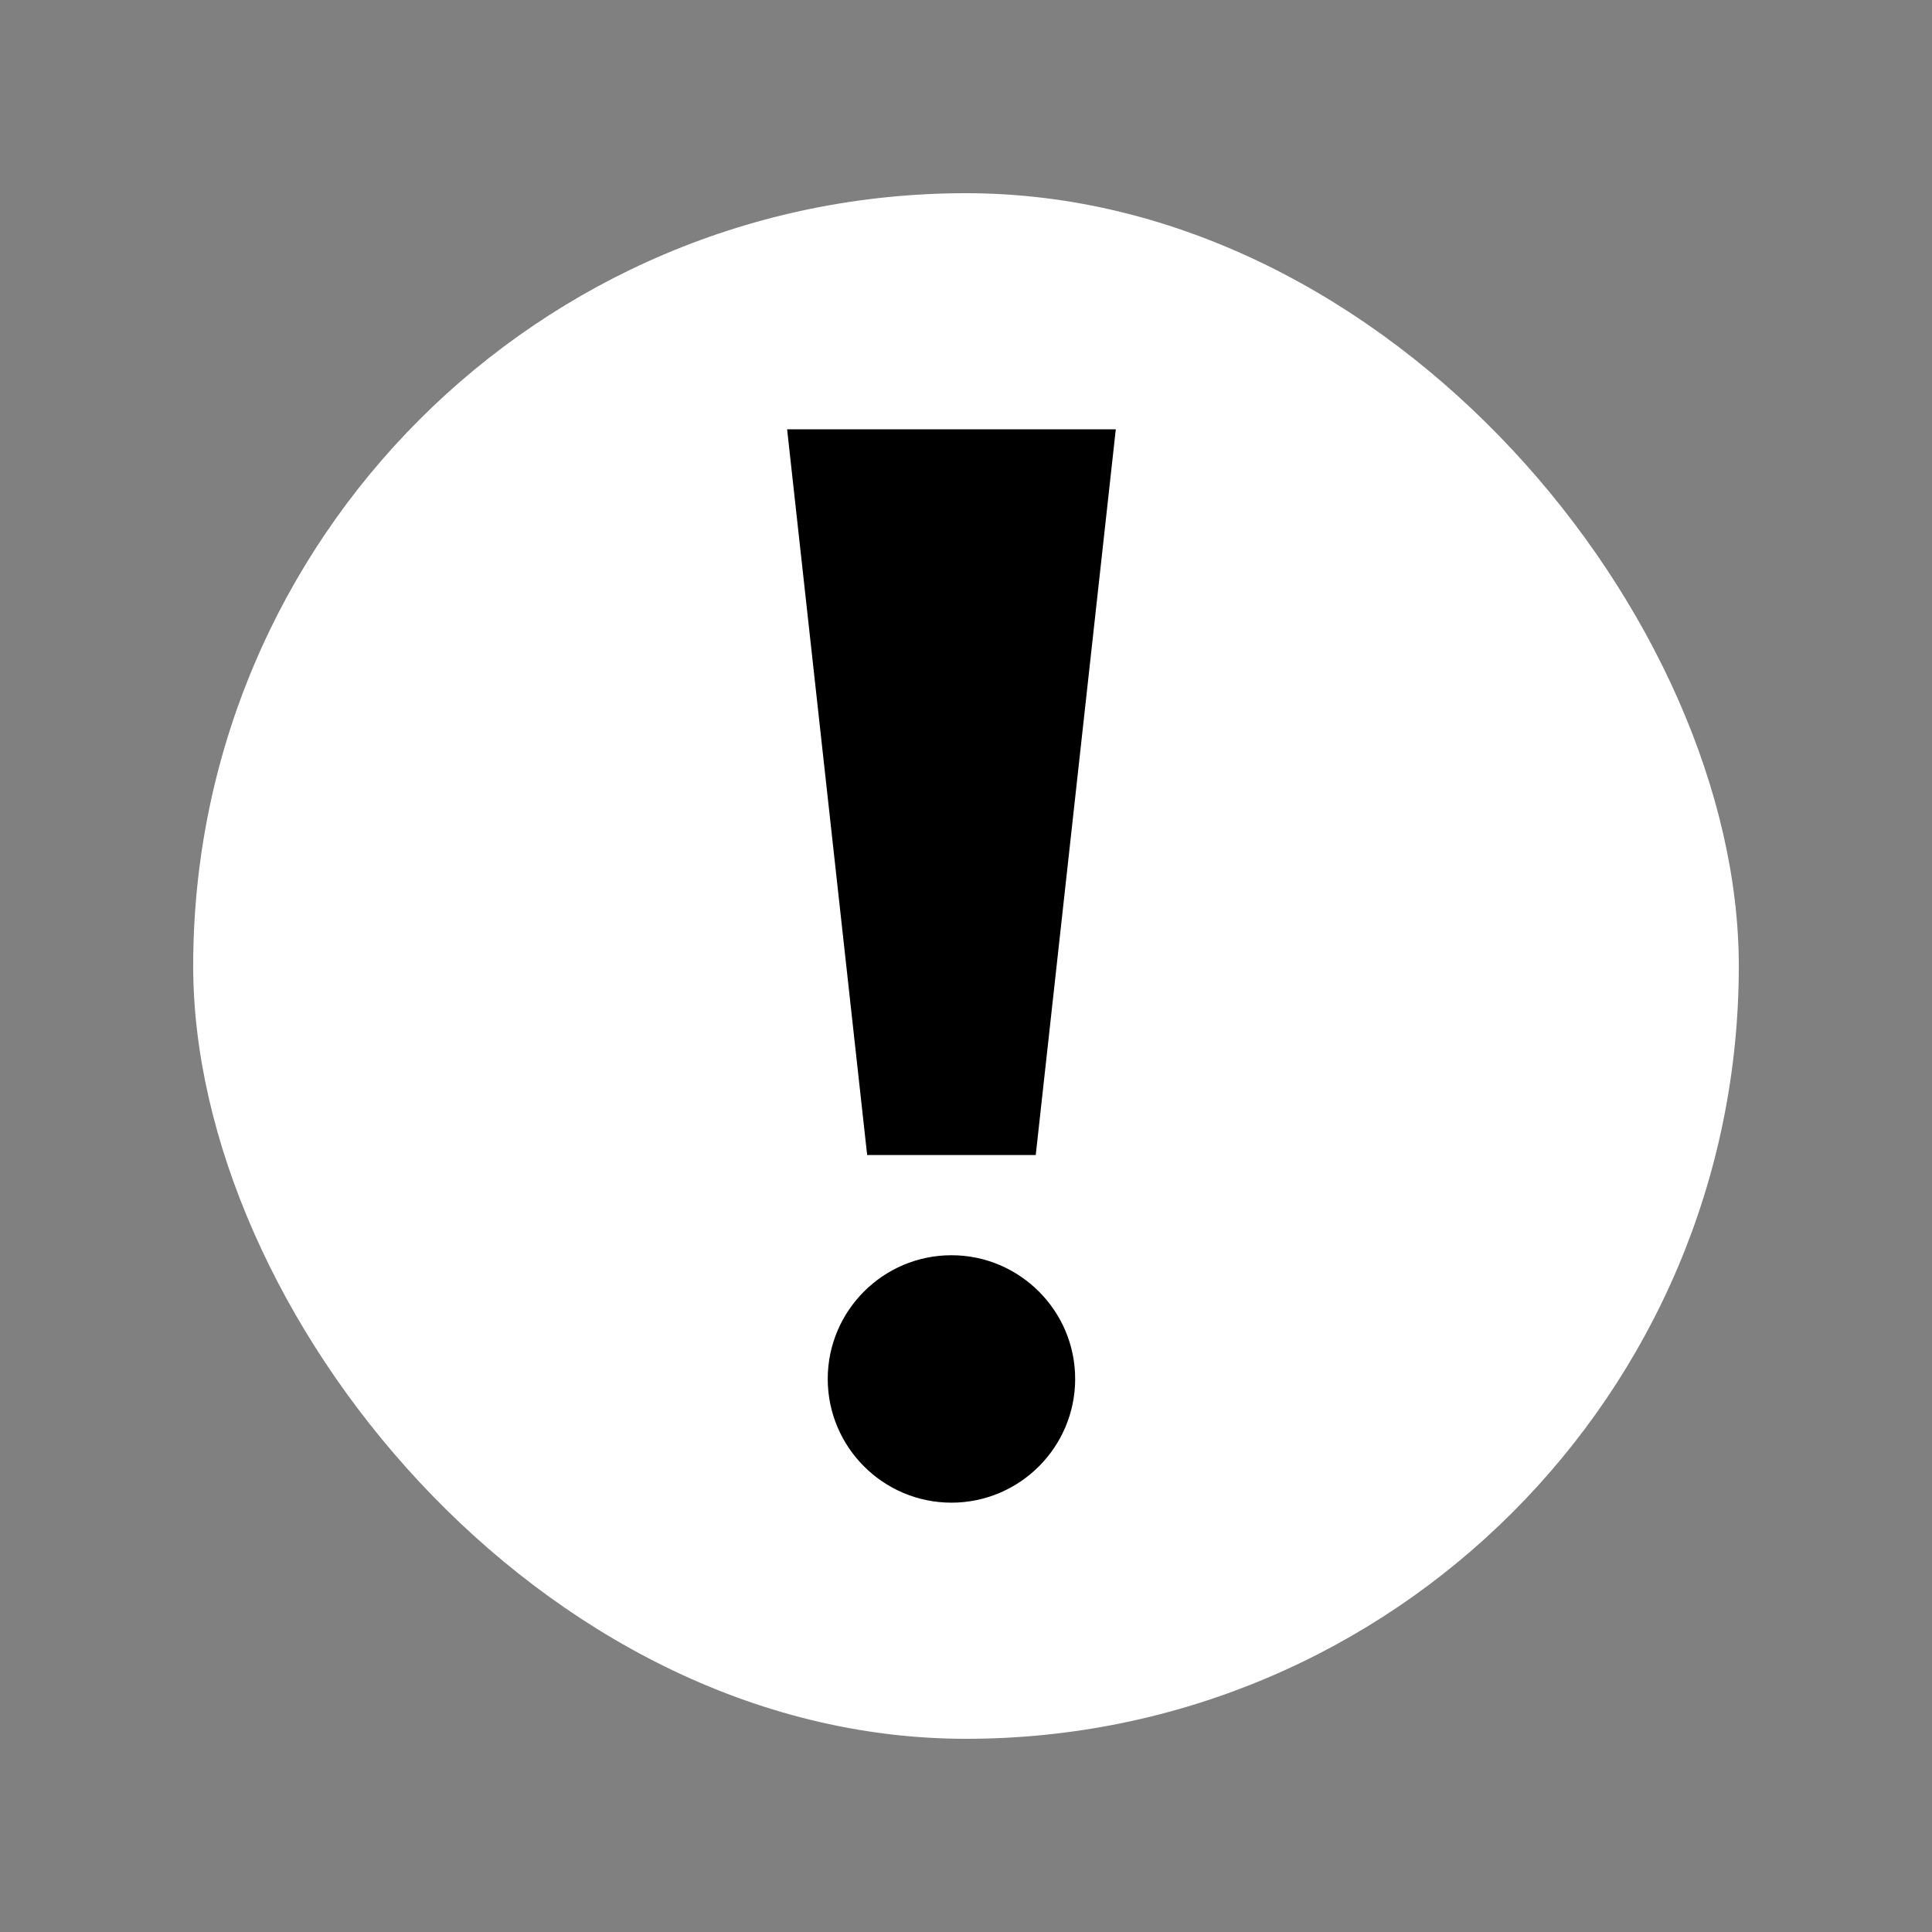 <!DOCTYPE svg PUBLIC "-//W3C//DTD SVG 1.1//EN" "http://www.w3.org/Graphics/SVG/1.1/DTD/svg11.dtd">

<!-- Uploaded to: SVG Repo, www.svgrepo.com, Transformed by: SVG Repo Mixer Tools -->
<svg fill="#000000" width="800px" height="800px" viewBox="-768 -768 3456.00 3456.00" xmlns="http://www.w3.org/2000/svg" stroke="#000000" stroke-width="0.019">

<rect x="-768" y="-768" width="3456.00" height="3456.00" fill="#808080" stroke="none"/>

<g id="SVGRepo_bgCarrier" stroke-width="0" transform="translate(192,192), scale(0.8)">

<rect x="-768" y="-768" width="3456.00" height="3456.00" rx="1728" fill="#ffffff" strokewidth="0"/>

</g>

<g id="SVGRepo_tracerCarrier" stroke-linecap="round" stroke-linejoin="round" stroke="#CCCCCC" stroke-width="7.68"/>

<g id="SVGRepo_iconCarrier"> <path d="M933.974 1477.394c-122.027 0-221.303 99.276-221.303 221.303S811.947 1920 933.974 1920s221.303-99.276 221.303-221.303-99.276-221.303-221.303-221.303zM1227.948 0H640l143.188 1298.171h301.572z" fill-rule="evenodd"/> </g>

</svg>